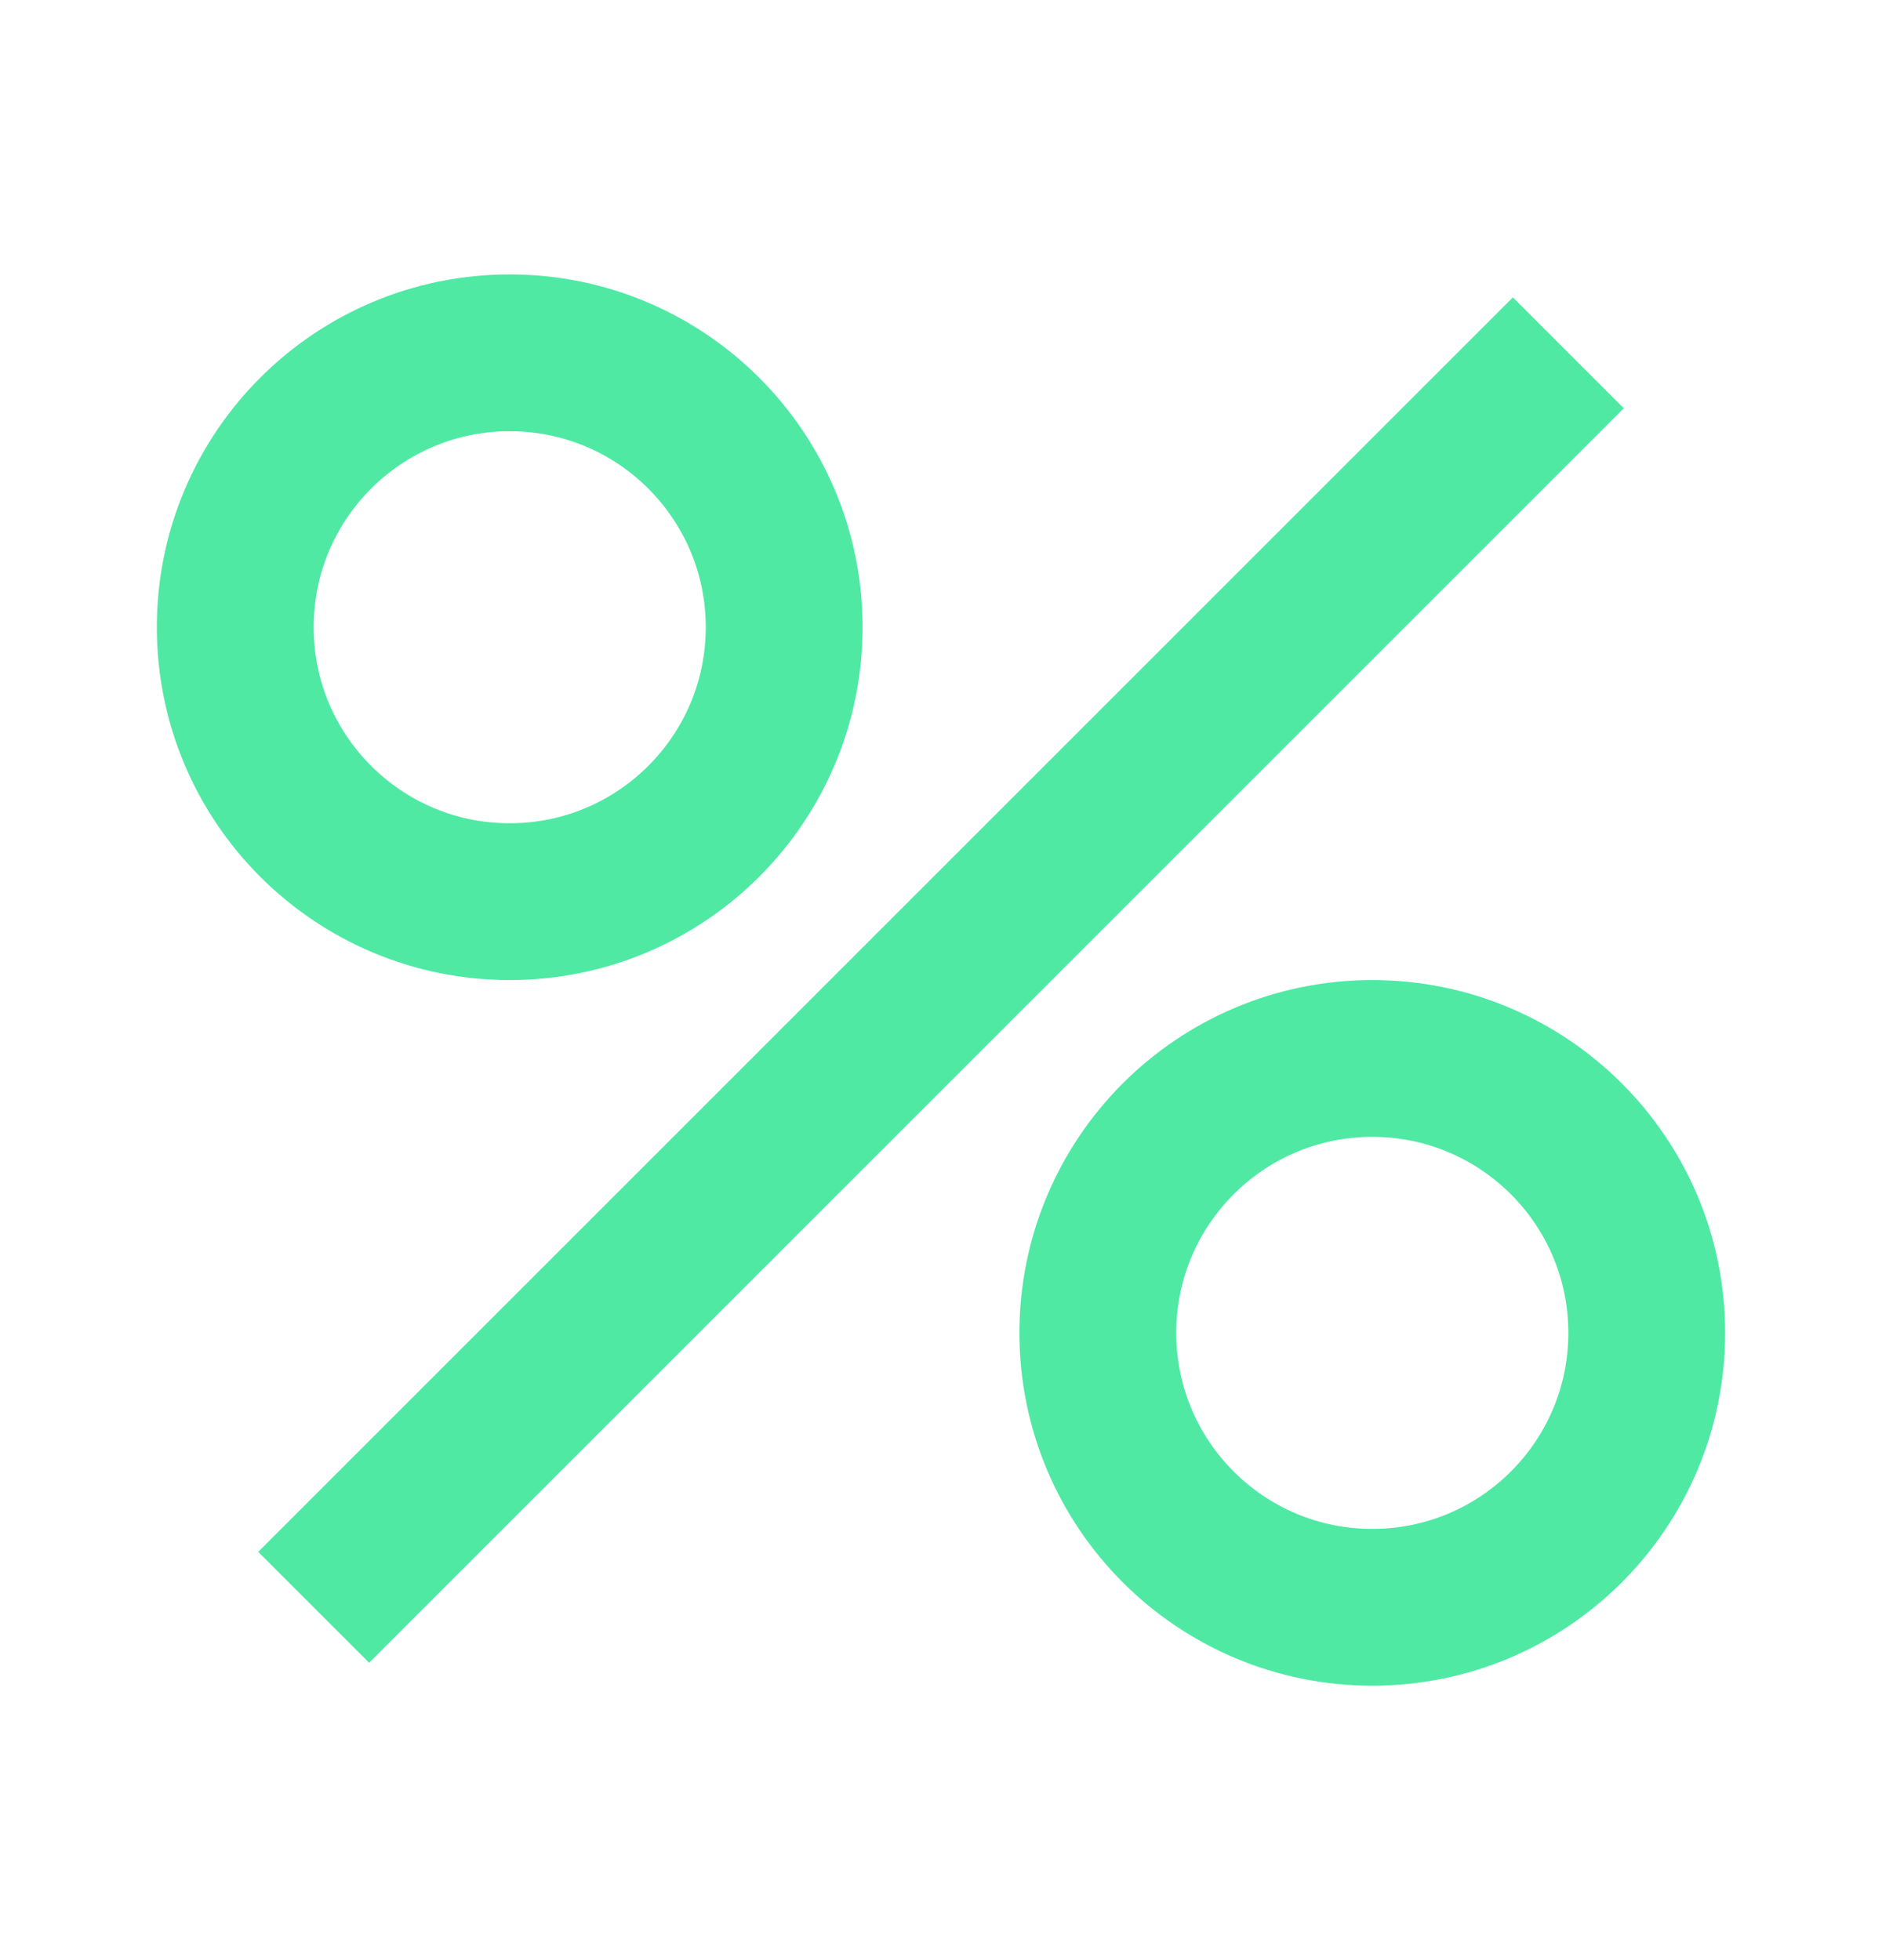 <svg width="24" height="25" viewBox="0 0 24 25" fill="none" xmlns="http://www.w3.org/2000/svg">
<path d="M20 4.5L4 20.5" stroke="#4FE9A4" stroke-width="2"/>
<circle cx="6.5" cy="8" r="3.5" stroke="#4FE9A4" stroke-width="2"/>
<circle cx="17.5" cy="17" r="3.5" stroke="#4FE9A4" stroke-width="2"/>
</svg>
